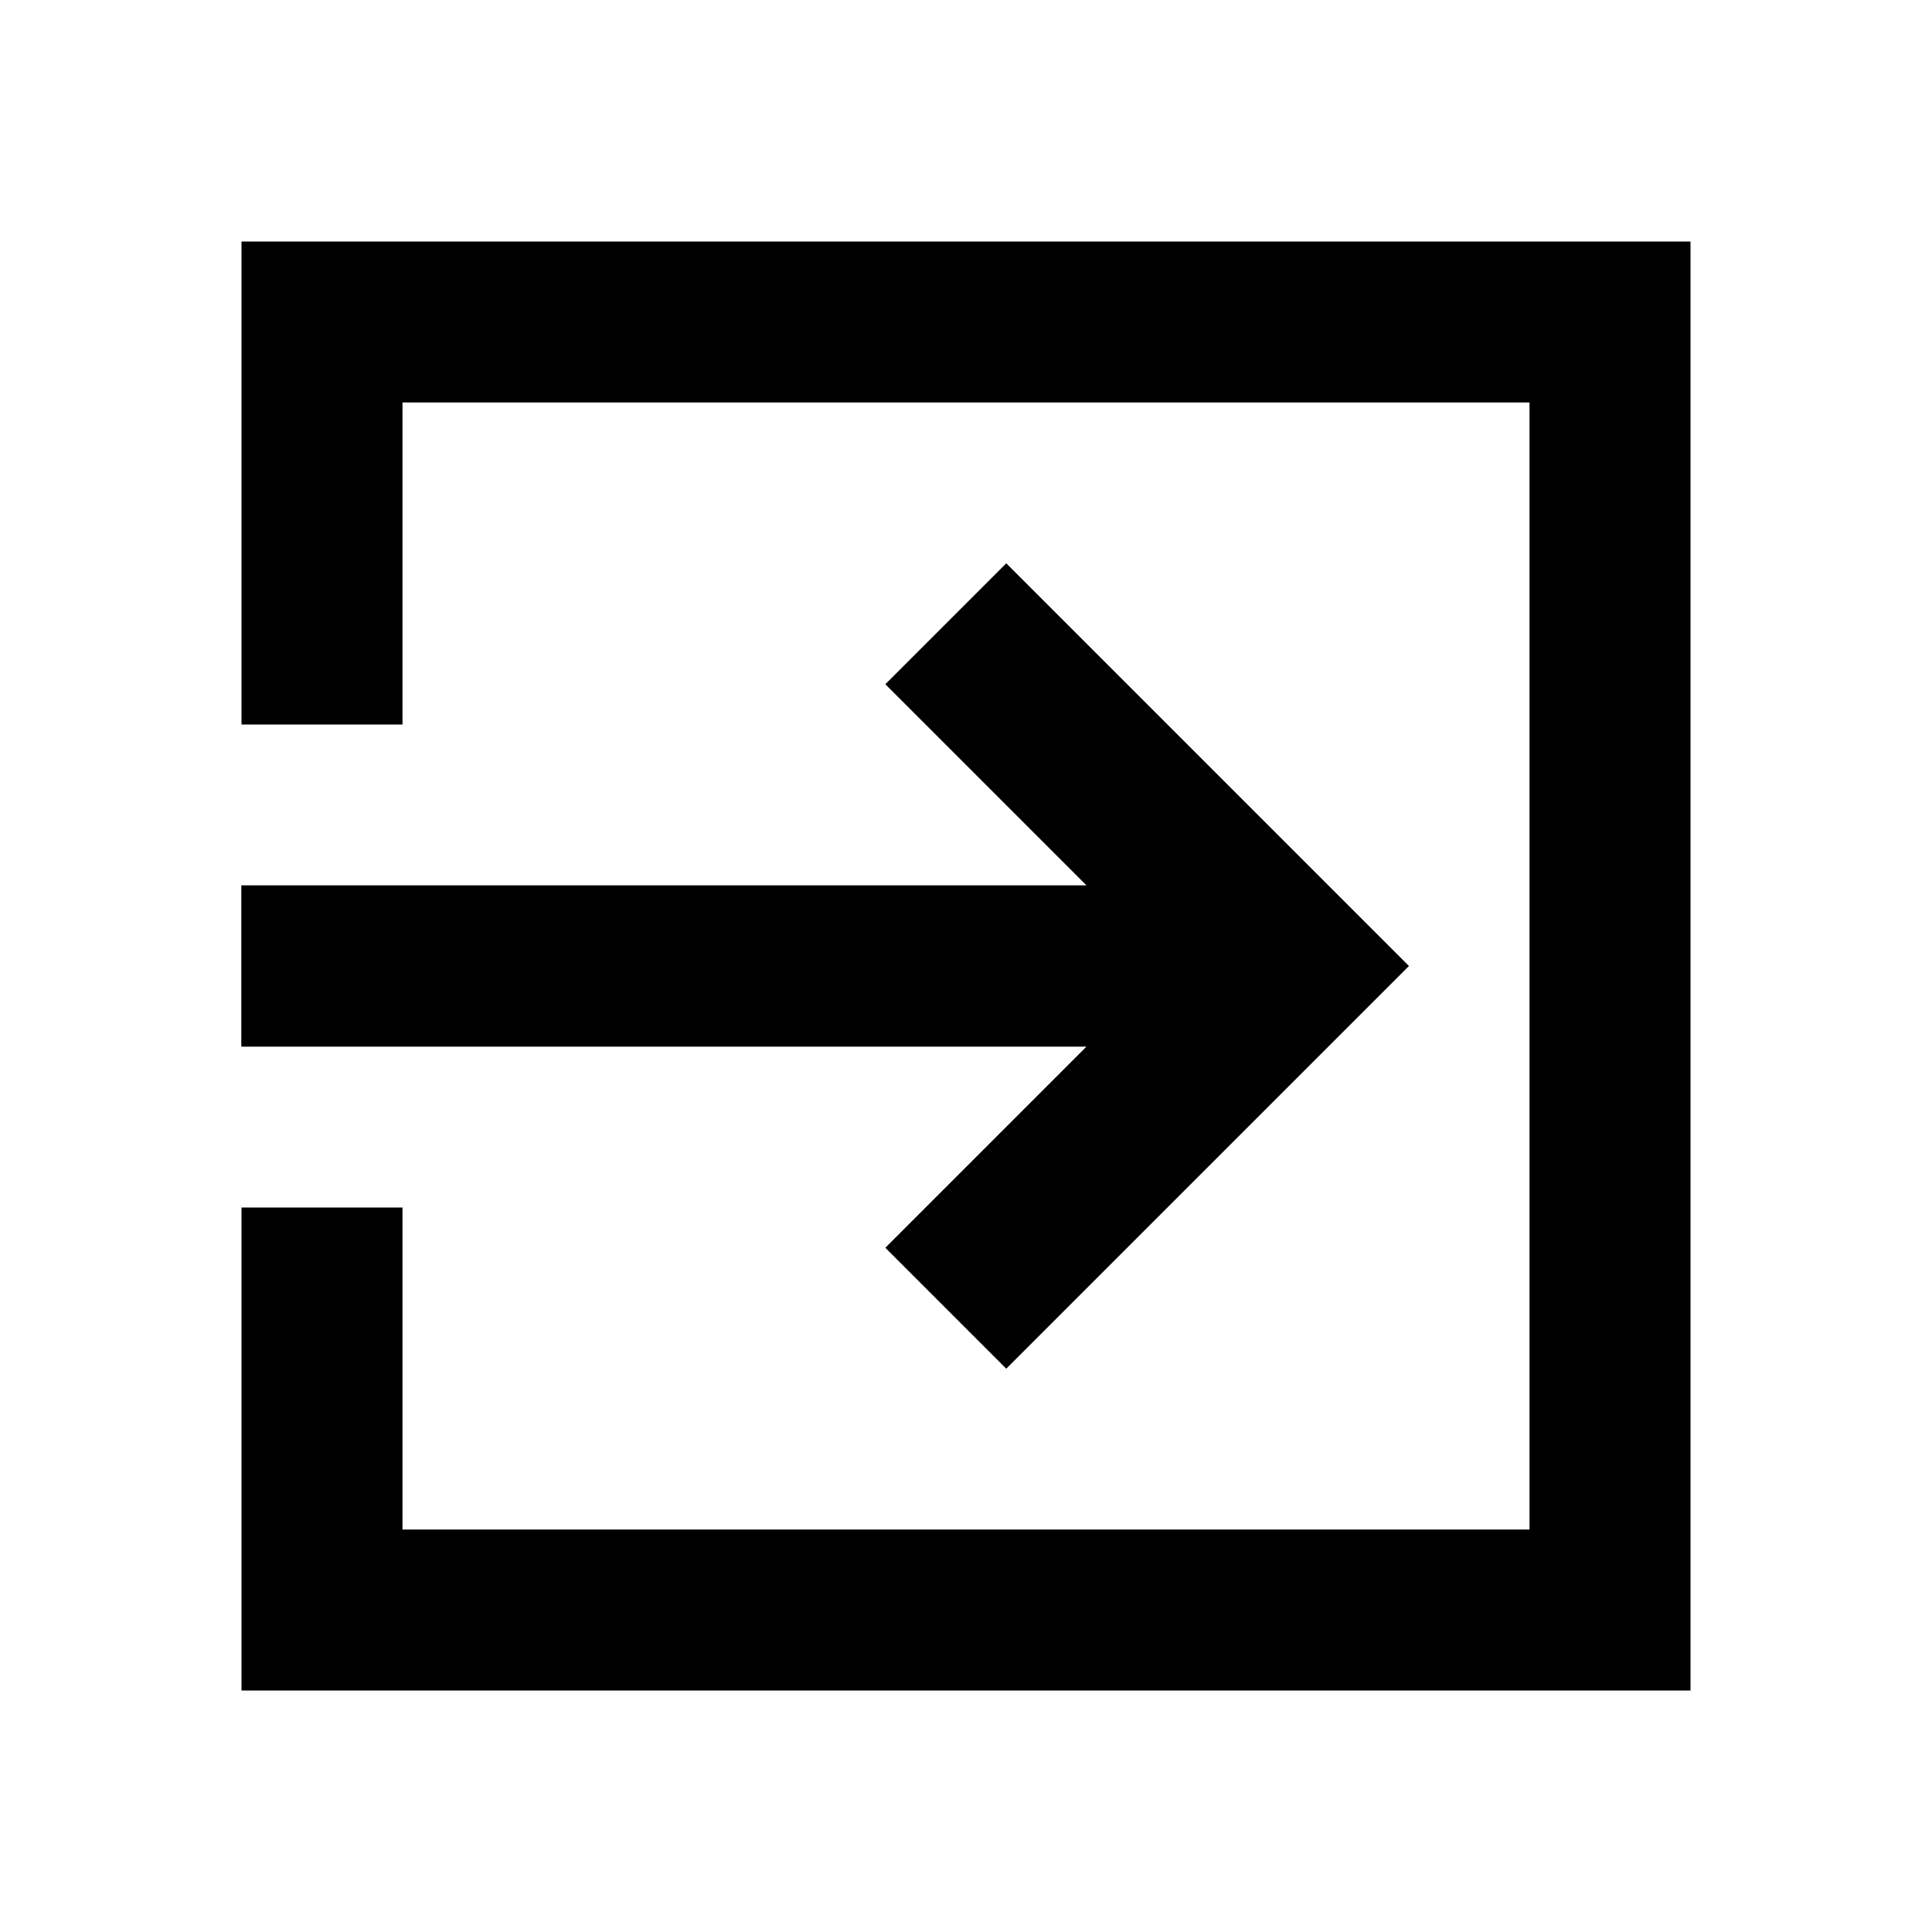 <svg width="24" height="24" viewBox="0 0 24 24" fill="none" xmlns="http://www.w3.org/2000/svg">
<path d="M11 8.5L12.5 7L17.5 12L12.5 17L11 15.5L13.5 13H3V11H13.5L11 8.5Z" fill="black"/>
<path fill-rule="evenodd" clip-rule="evenodd" d="M3 9V3H21V21H3V15H5V19H19V5H5V9H3ZM3 11V13H13.5L11 15.5L12.5 17L17.5 12L12.5 7L11 8.5L13.5 11H3Z" fill="black"/>
</svg>
